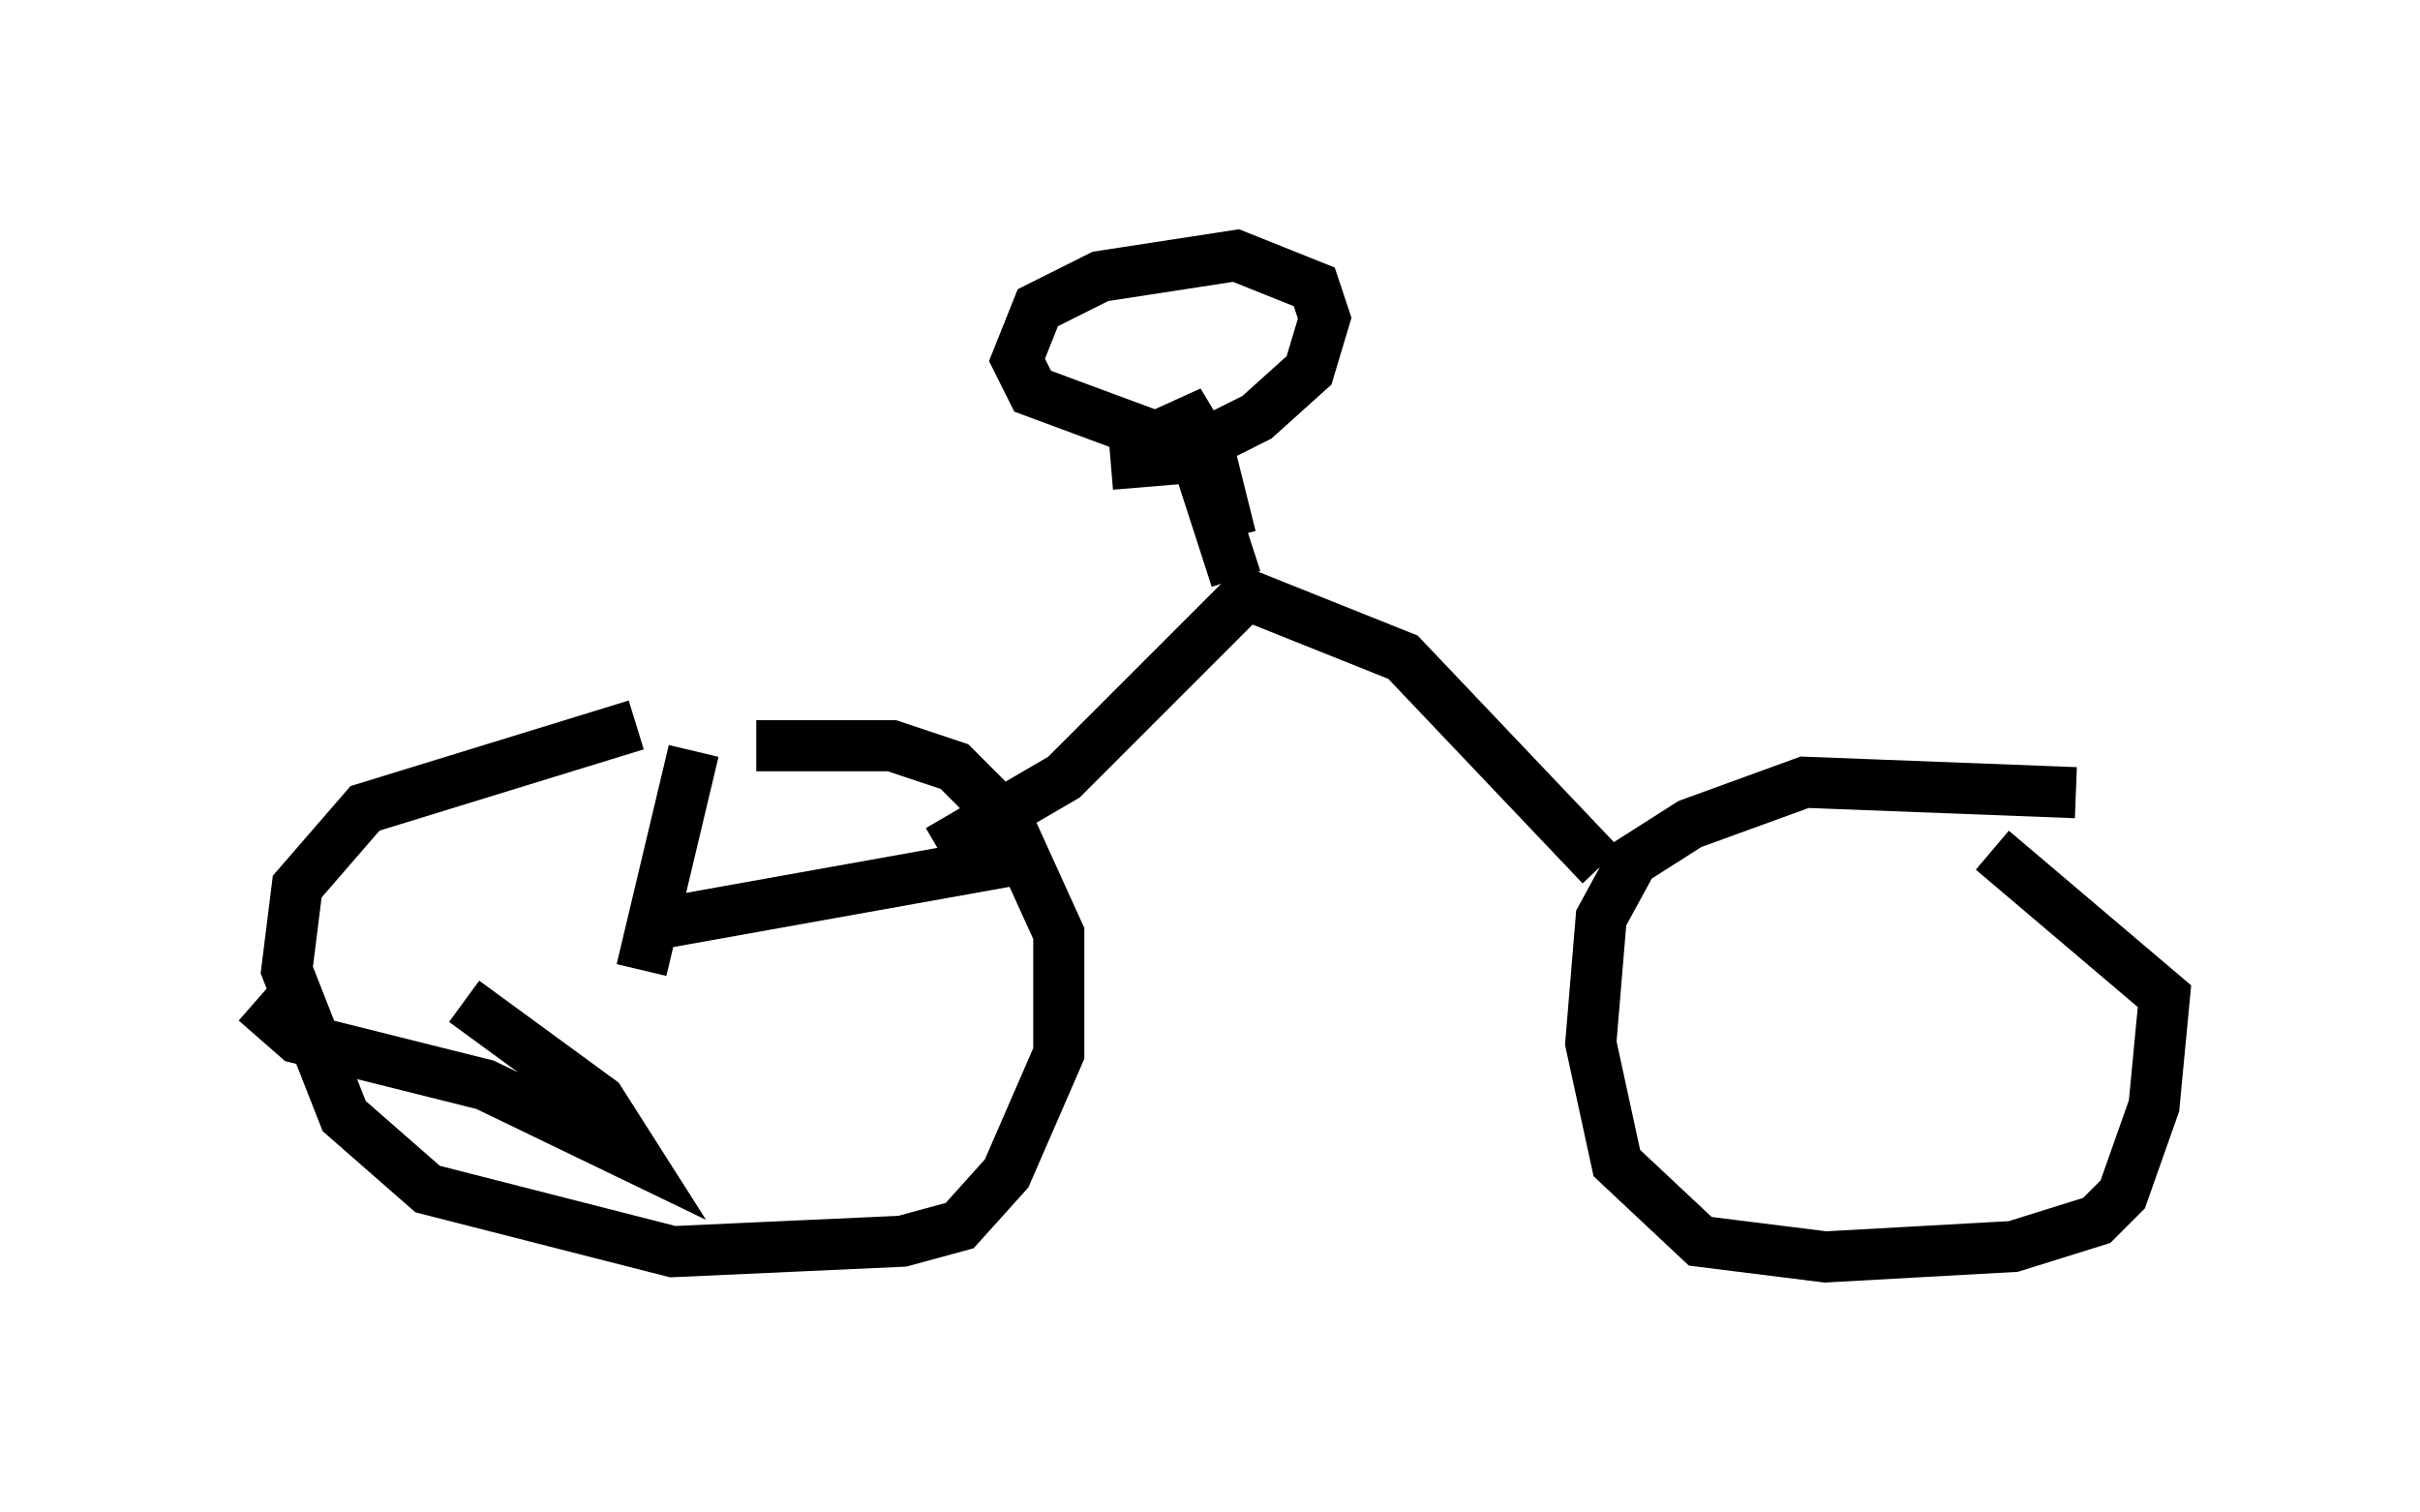 <?xml version="1.0" encoding="utf-8" ?>
<svg baseProfile="full" height="29.6" version="1.1" width="47.363" xmlns="http://www.w3.org/2000/svg" xmlns:ev="http://www.w3.org/2001/xml-events" xmlns:xlink="http://www.w3.org/1999/xlink"><defs /><rect fill="white" height="29.6" width="47.363" x="0" y="0" /><path d="M16.331, 14.188 m-3.879, 0.0 l-5.308, 1.633 -1.327, 1.531 l-0.204, 1.633 1.123, 2.858 l1.633, 1.429 4.798, 1.225 l4.492, -0.204 1.123, -0.306 l0.919, -1.021 1.021, -2.348 l0.0, -2.348 -1.021, -2.246 l-1.021, -1.021 -1.225, -0.408 l-2.654, 0.0 m-2.246, 4.39 l1.021, -4.288 m-0.613, 3.369 l6.84, -1.225 m-10.719, 2.756 l2.654, 1.94 0.715, 1.123 l-2.96, -1.429 -3.675, -0.919 l-0.817, -0.715 m35.627, -4.083 l-5.308, -0.204 -2.246, 0.817 l-1.123, 0.715 -0.613, 1.123 l-0.204, 2.45 0.51, 2.348 l1.633, 1.531 2.45, 0.306 l3.675, -0.204 1.633, -0.51 l0.51, -0.51 0.613, -1.735 l0.204, -2.144 -3.369, -2.858 m-7.656, 0.306 l-3.879, -4.083 -3.063, -1.225 l-3.573, 3.573 -2.45, 1.429 m5.717, -6.125 l-0.408, -1.633 -0.613, -1.021 l1.123, 3.471 m-1.225, -2.654 l-2.756, -1.021 -0.306, -0.613 l0.408, -1.021 1.225, -0.613 l2.654, -0.408 1.531, 0.613 l0.204, 0.613 -0.306, 1.021 l-1.021, 0.919 -1.633, 0.817 l-1.225, 0.102 " fill="none" stroke="black" stroke-width="1" /></svg>